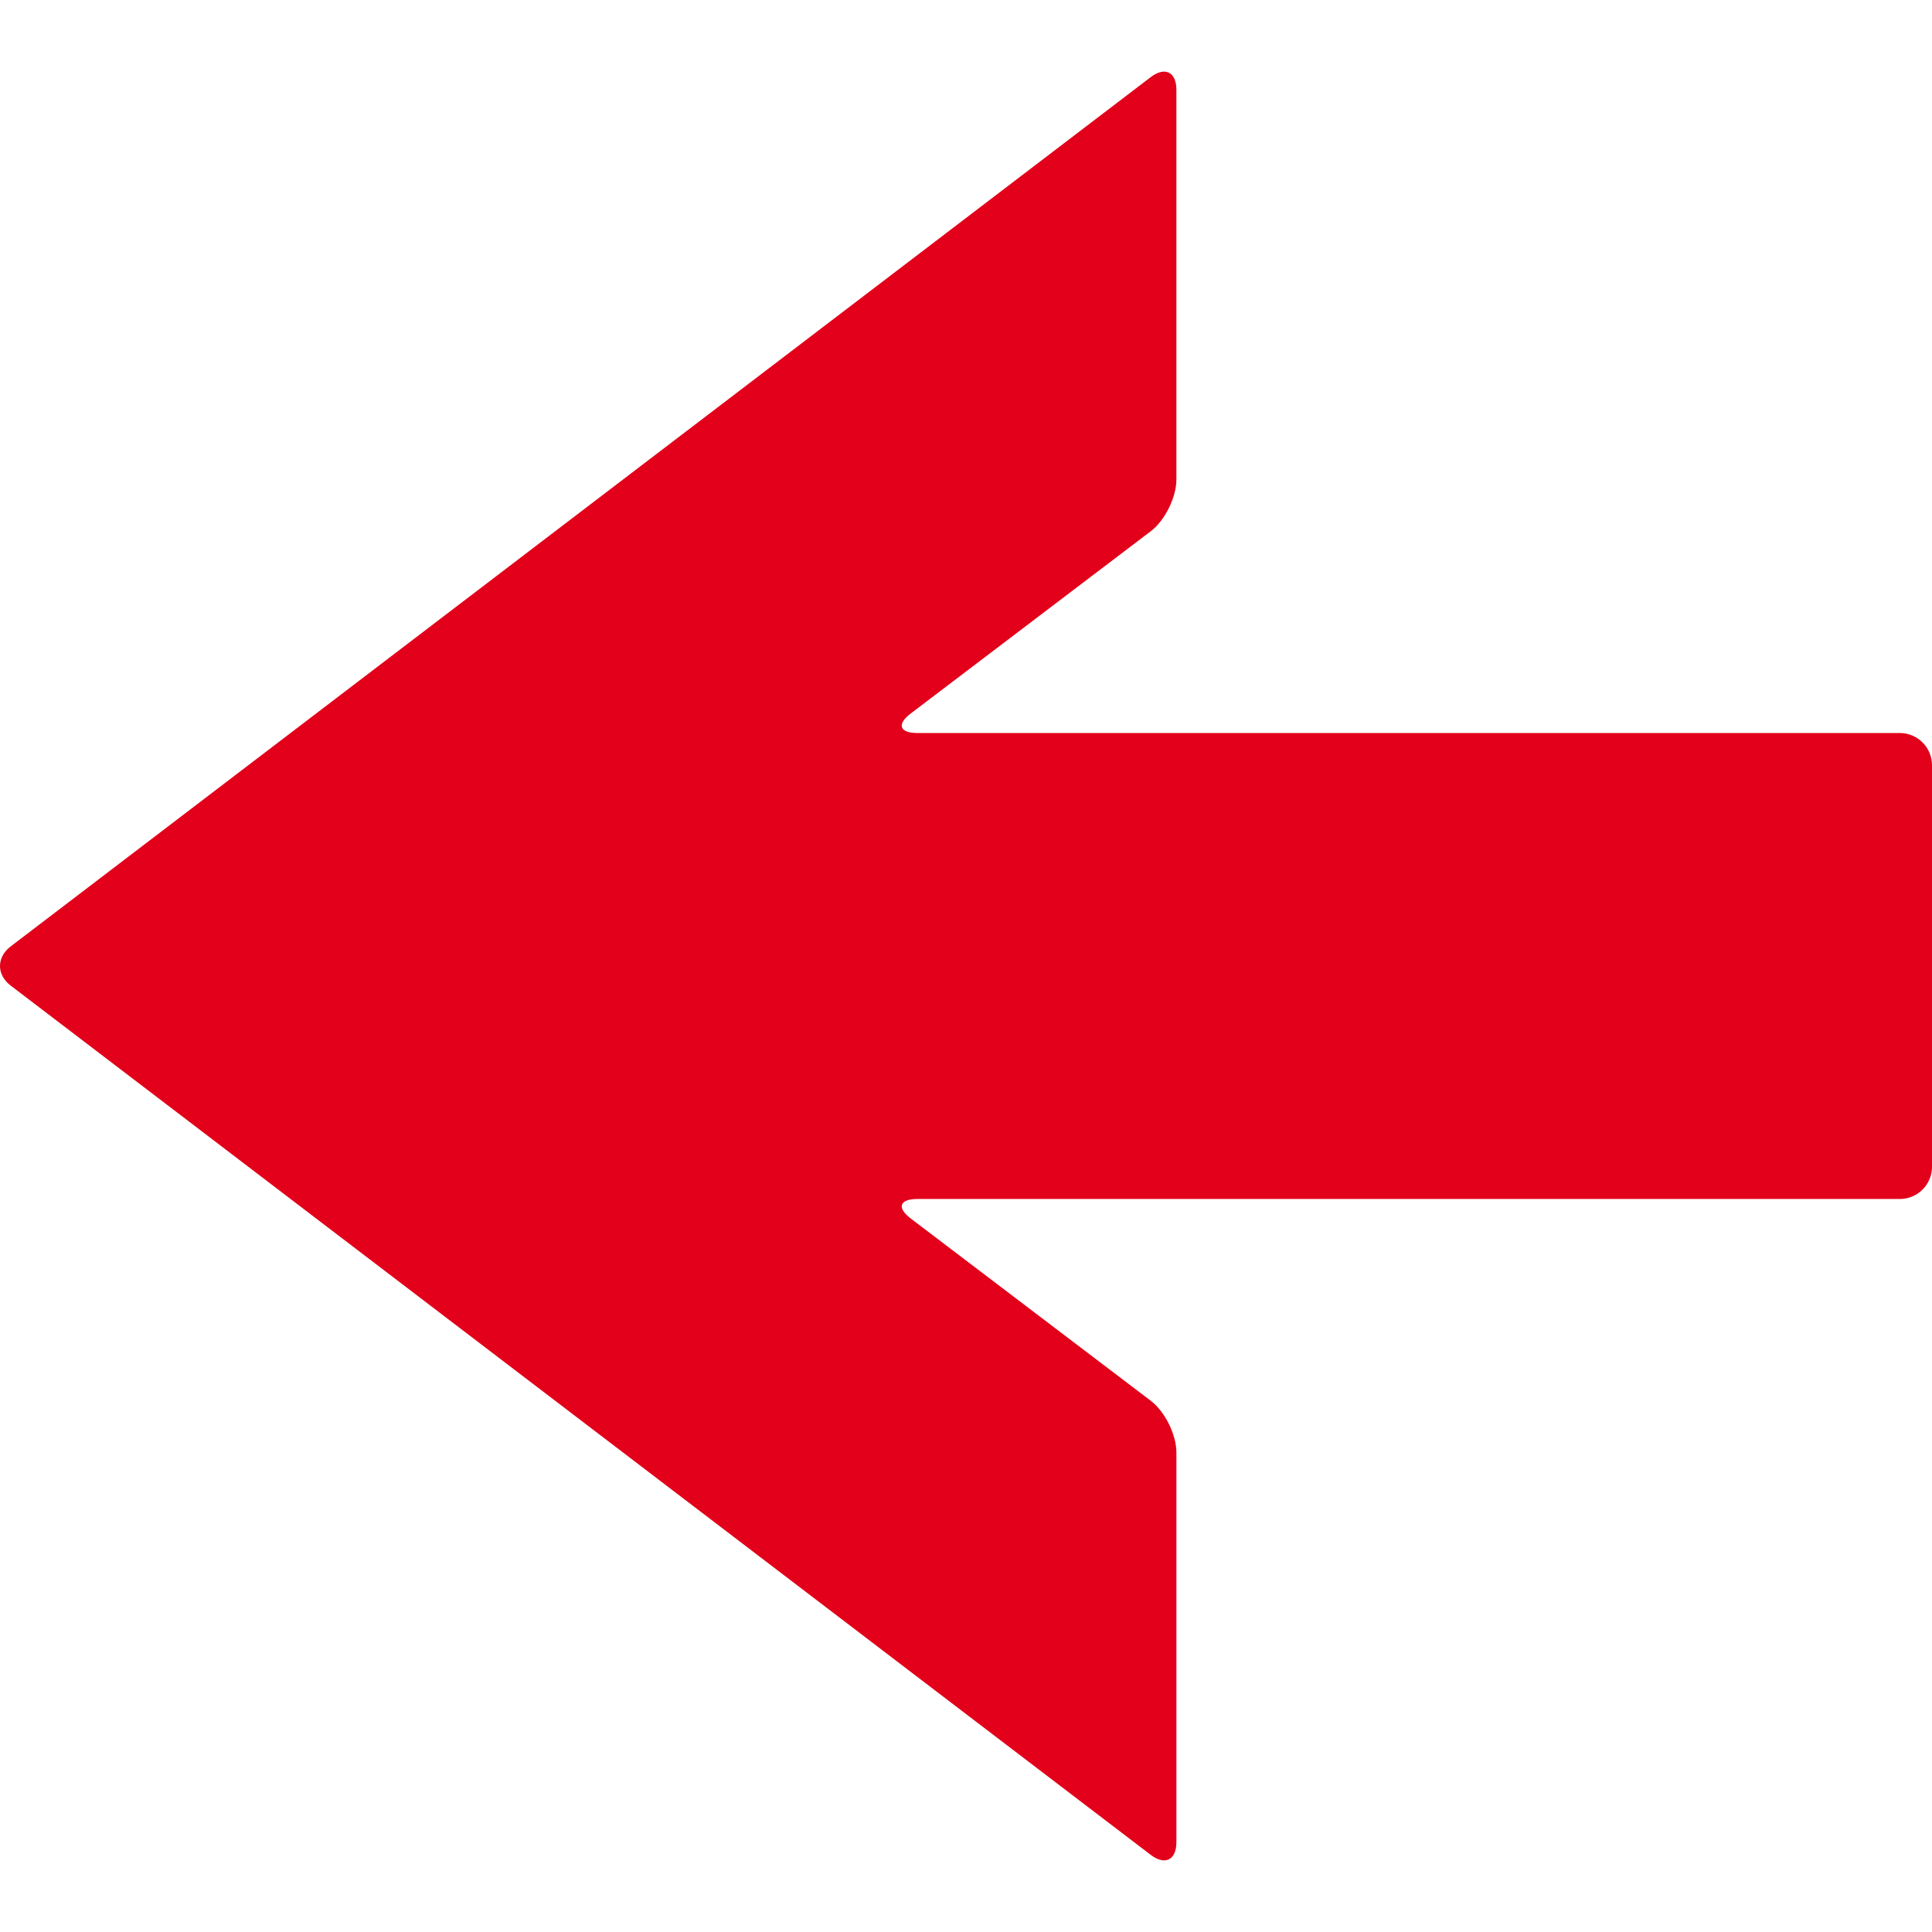 <?xml version="1.0" encoding="UTF-8" standalone="no"?>
<svg
   xmlns:dc="http://purl.org/dc/elements/1.1/"
   xmlns:cc="http://creativecommons.org/ns#"
   xmlns:rdf="http://www.w3.org/1999/02/22-rdf-syntax-ns#"
   xmlns:svg="http://www.w3.org/2000/svg"
   xmlns="http://www.w3.org/2000/svg"
   xmlns:sodipodi="http://sodipodi.sourceforge.net/DTD/sodipodi-0.dtd"
   xmlns:inkscape="http://www.inkscape.org/namespaces/inkscape"
   inkscape:version="1.0 (4035a4fb49, 2020-05-01)"
   sodipodi:docname="arrow-left.svg"
   xml:space="preserve"
   style="enable-background:new 0 0 550.354 550.354;"
   viewBox="0 0 550.354 550.354"
   height="550.354px"
   width="550.354px"
   y="0px"
   x="0px"
   id="Capa_1"
   version="1.1"><defs
   id="defs41" /><sodipodi:namedview
   inkscape:current-layer="Capa_1"
   inkscape:window-maximized="1"
   inkscape:window-y="-8"
   inkscape:window-x="-8"
   inkscape:cy="352.11299"
   inkscape:cx="245.63594"
   inkscape:zoom="1.2355684"
   showgrid="false"
   id="namedview39"
   inkscape:window-height="847"
   inkscape:window-width="1440"
   inkscape:pageshadow="2"
   inkscape:pageopacity="0"
   guidetolerance="10"
   gridtolerance="10"
   objecttolerance="10"
   borderopacity="1"
   bordercolor="#666666"
   pagecolor="#ffffff" />
<g
   style="fill:#e2001a;fill-opacity:1"
   id="g6">
	<g
   style="fill:#e2001a;fill-opacity:1"
   id="g4">
		<path
   style="fill:#e2001a;fill-opacity:1"
   id="path2"
   d="M541.169,208.807H261.295c-5.07,0-5.906-2.484-1.87-5.551l68.373-51.919c4.039-3.066,7.311-9.66,7.311-14.73V25.578    c0-5.07-3.269-6.689-7.301-3.614L3.025,269.61c-4.033,3.075-4.033,8.057,0,11.132L327.811,528.39    c4.033,3.076,7.301,1.457,7.301-3.613V413.748c0-5.07-3.274-11.665-7.311-14.73l-68.372-51.919    c-4.04-3.066-3.201-5.551,1.87-5.551h279.876c5.07,0,9.18-4.11,9.18-9.181V217.988    C550.349,212.917,546.239,208.807,541.169,208.807z" />
	</g>
</g>
<g
   id="g8">
</g>
<g
   id="g10">
</g>
<g
   id="g12">
</g>
<g
   id="g14">
</g>
<g
   id="g16">
</g>
<g
   id="g18">
</g>
<g
   id="g20">
</g>
<g
   id="g22">
</g>
<g
   id="g24">
</g>
<g
   id="g26">
</g>
<g
   id="g28">
</g>
<g
   id="g30">
</g>
<g
   id="g32">
</g>
<g
   id="g34">
</g>
<g
   id="g36">
</g>
</svg>
